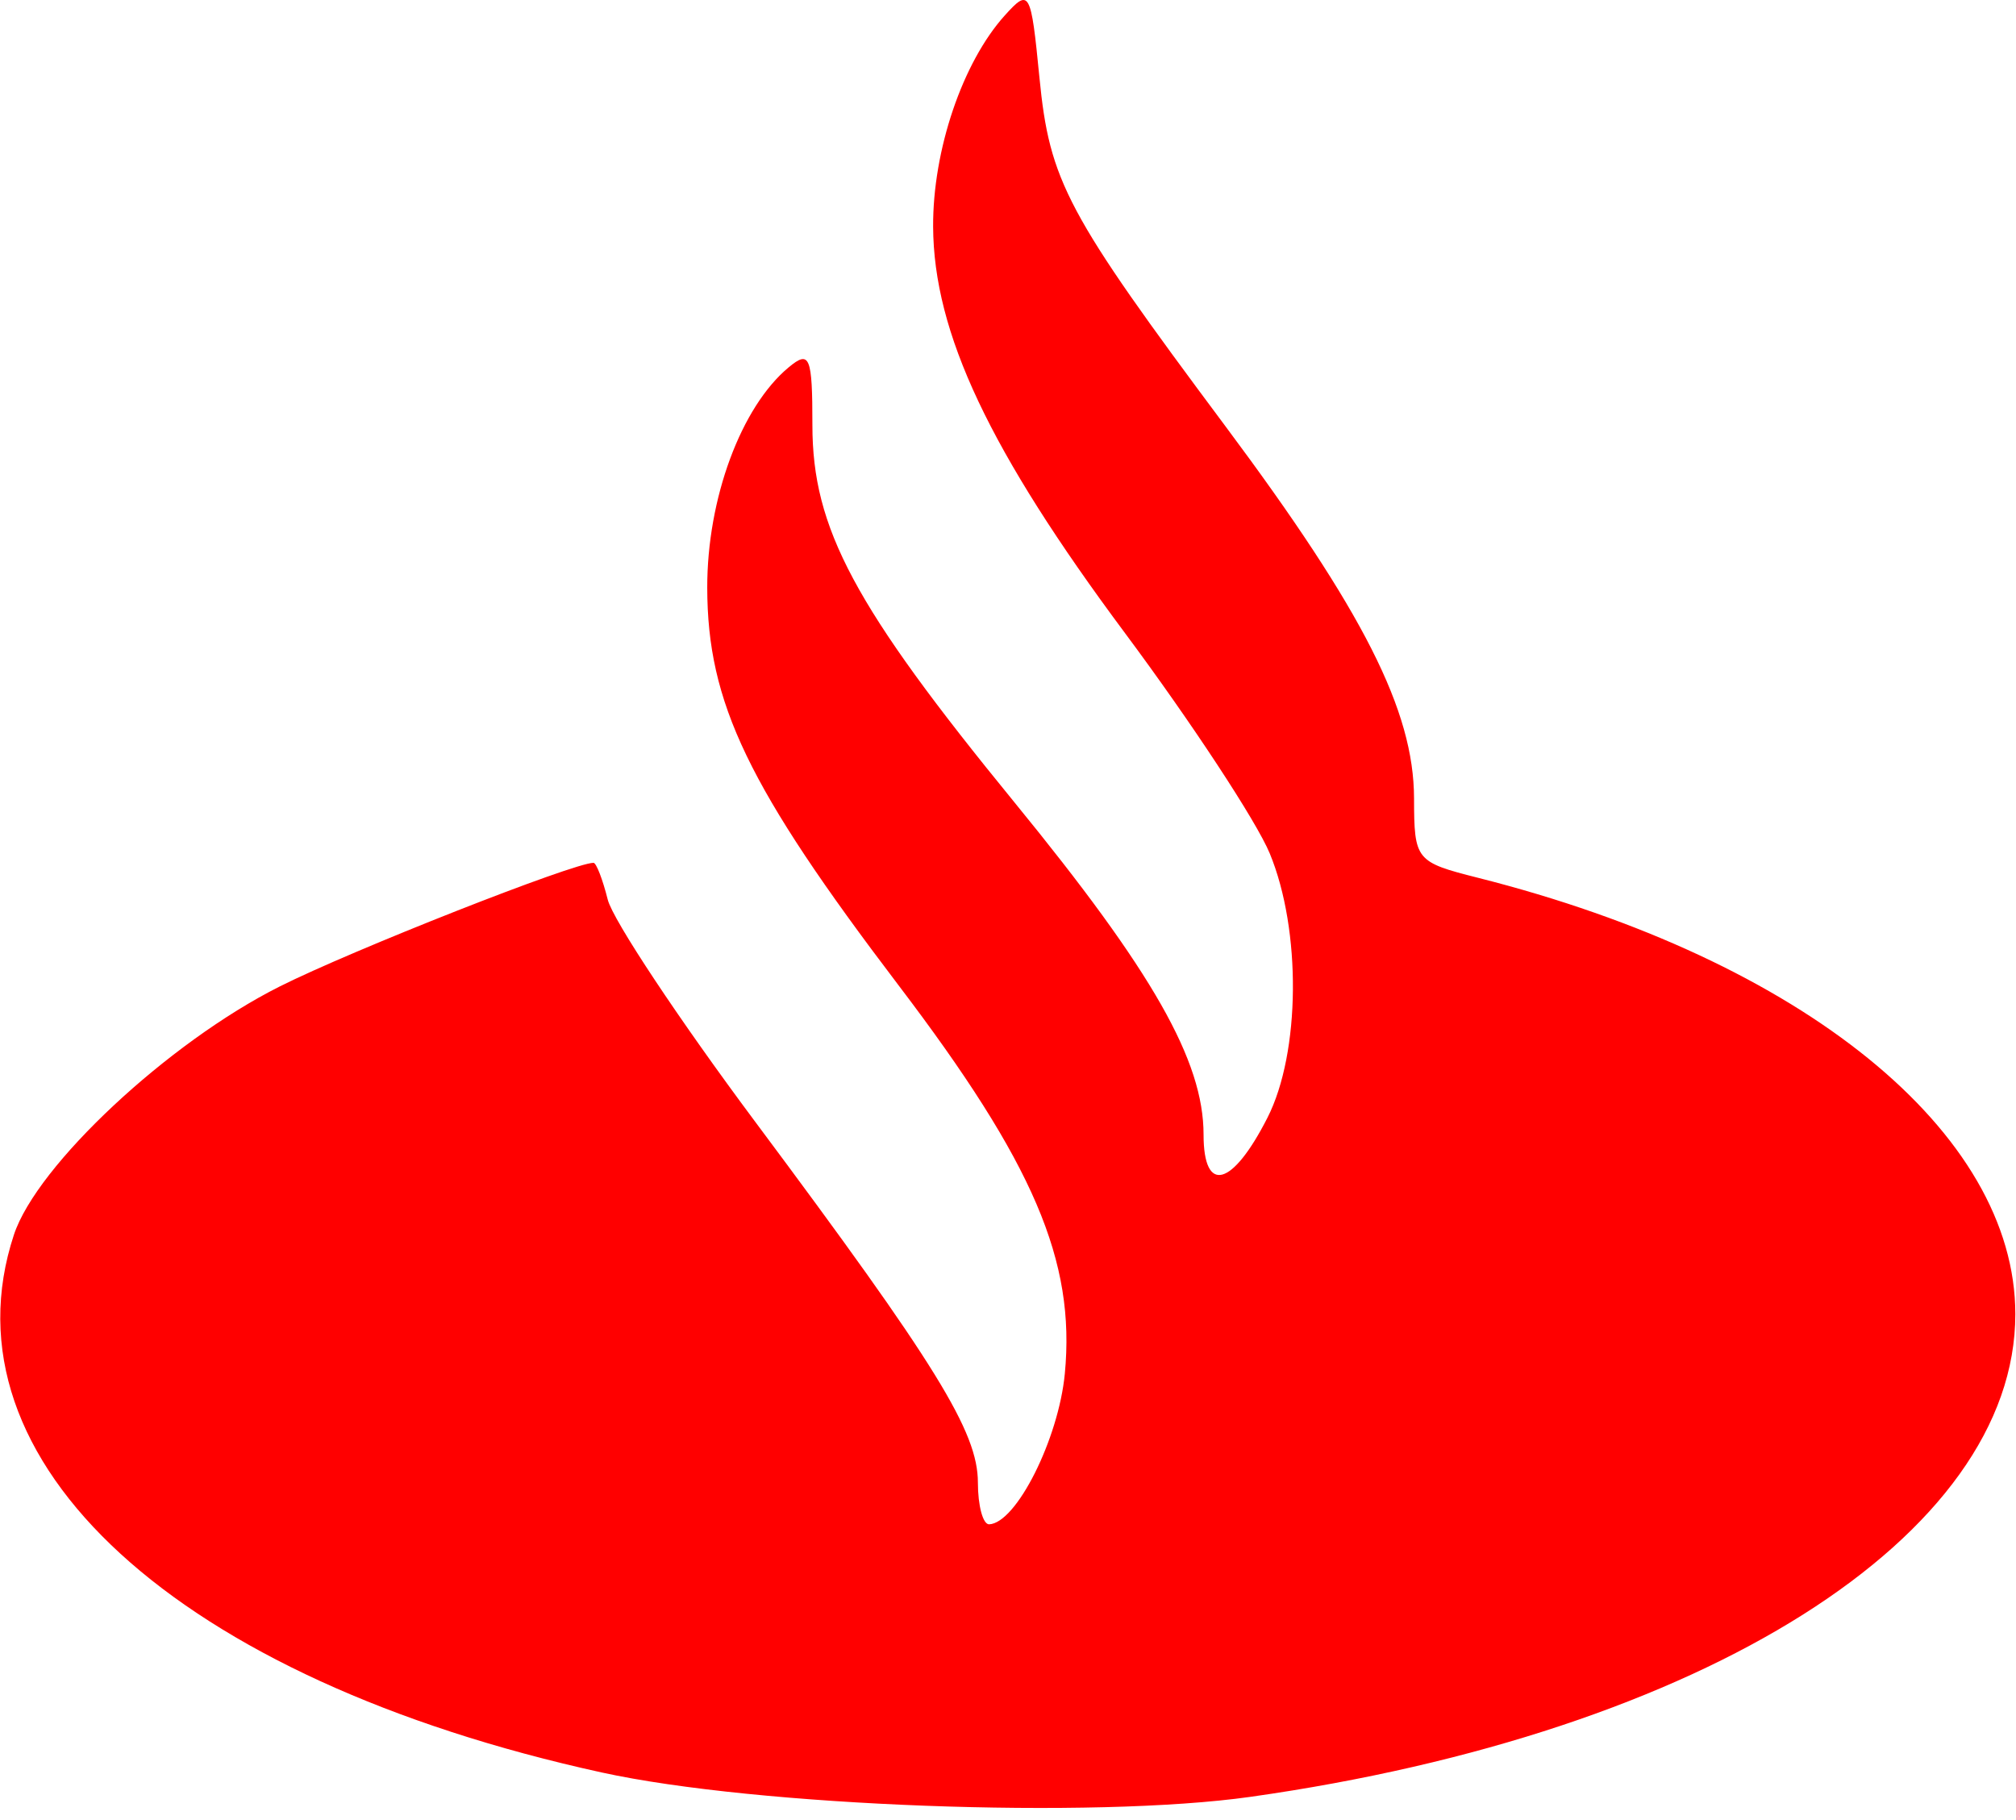 <svg width="134" height="121" viewBox="0 0 134 121" fill="none" xmlns="http://www.w3.org/2000/svg">
<path fill-rule="evenodd" clip-rule="evenodd" d="M66.787 1.026C63.977 4.143 61.997 9.979 62.023 15.07C62.058 22.128 65.759 29.967 74.776 42.081C79.186 48.005 83.515 54.594 84.397 56.724C86.51 61.831 86.441 69.977 84.247 74.292C81.91 78.891 79.999 79.4 79.999 75.424C79.999 70.511 76.63 64.591 67.43 53.334C56.766 40.287 53.999 35.122 53.999 28.263C53.999 23.687 53.822 23.254 52.426 24.413C49.255 27.044 46.999 33.146 47.009 39.062C47.022 46.733 49.701 52.302 59.73 65.499C68.712 77.317 71.496 83.823 70.777 91.309C70.359 95.657 67.553 101.245 65.749 101.321C65.337 101.338 64.999 100.09 64.999 98.548C64.999 95.177 62.25 90.723 50.178 74.538C45.136 67.777 40.734 61.145 40.396 59.799C40.059 58.453 39.633 57.352 39.45 57.352C38.128 57.352 23.386 63.161 18.588 65.573C11.178 69.296 2.452 77.45 0.925 82.075C-4.051 97.155 11.779 111.635 39.999 117.817C50.299 120.074 72.664 120.914 83.113 119.436C113.235 115.178 133.955 102.102 133.955 87.352C133.955 75.277 119.824 63.799 98.249 58.349C94.094 57.299 93.999 57.181 93.989 53.063C93.976 47.241 90.631 40.64 81.468 28.353C70.864 14.135 69.767 12.077 69.087 5.132C68.523 -0.625 68.428 -0.794 66.787 1.026Z" fill="#FF0000"/>
</svg>
